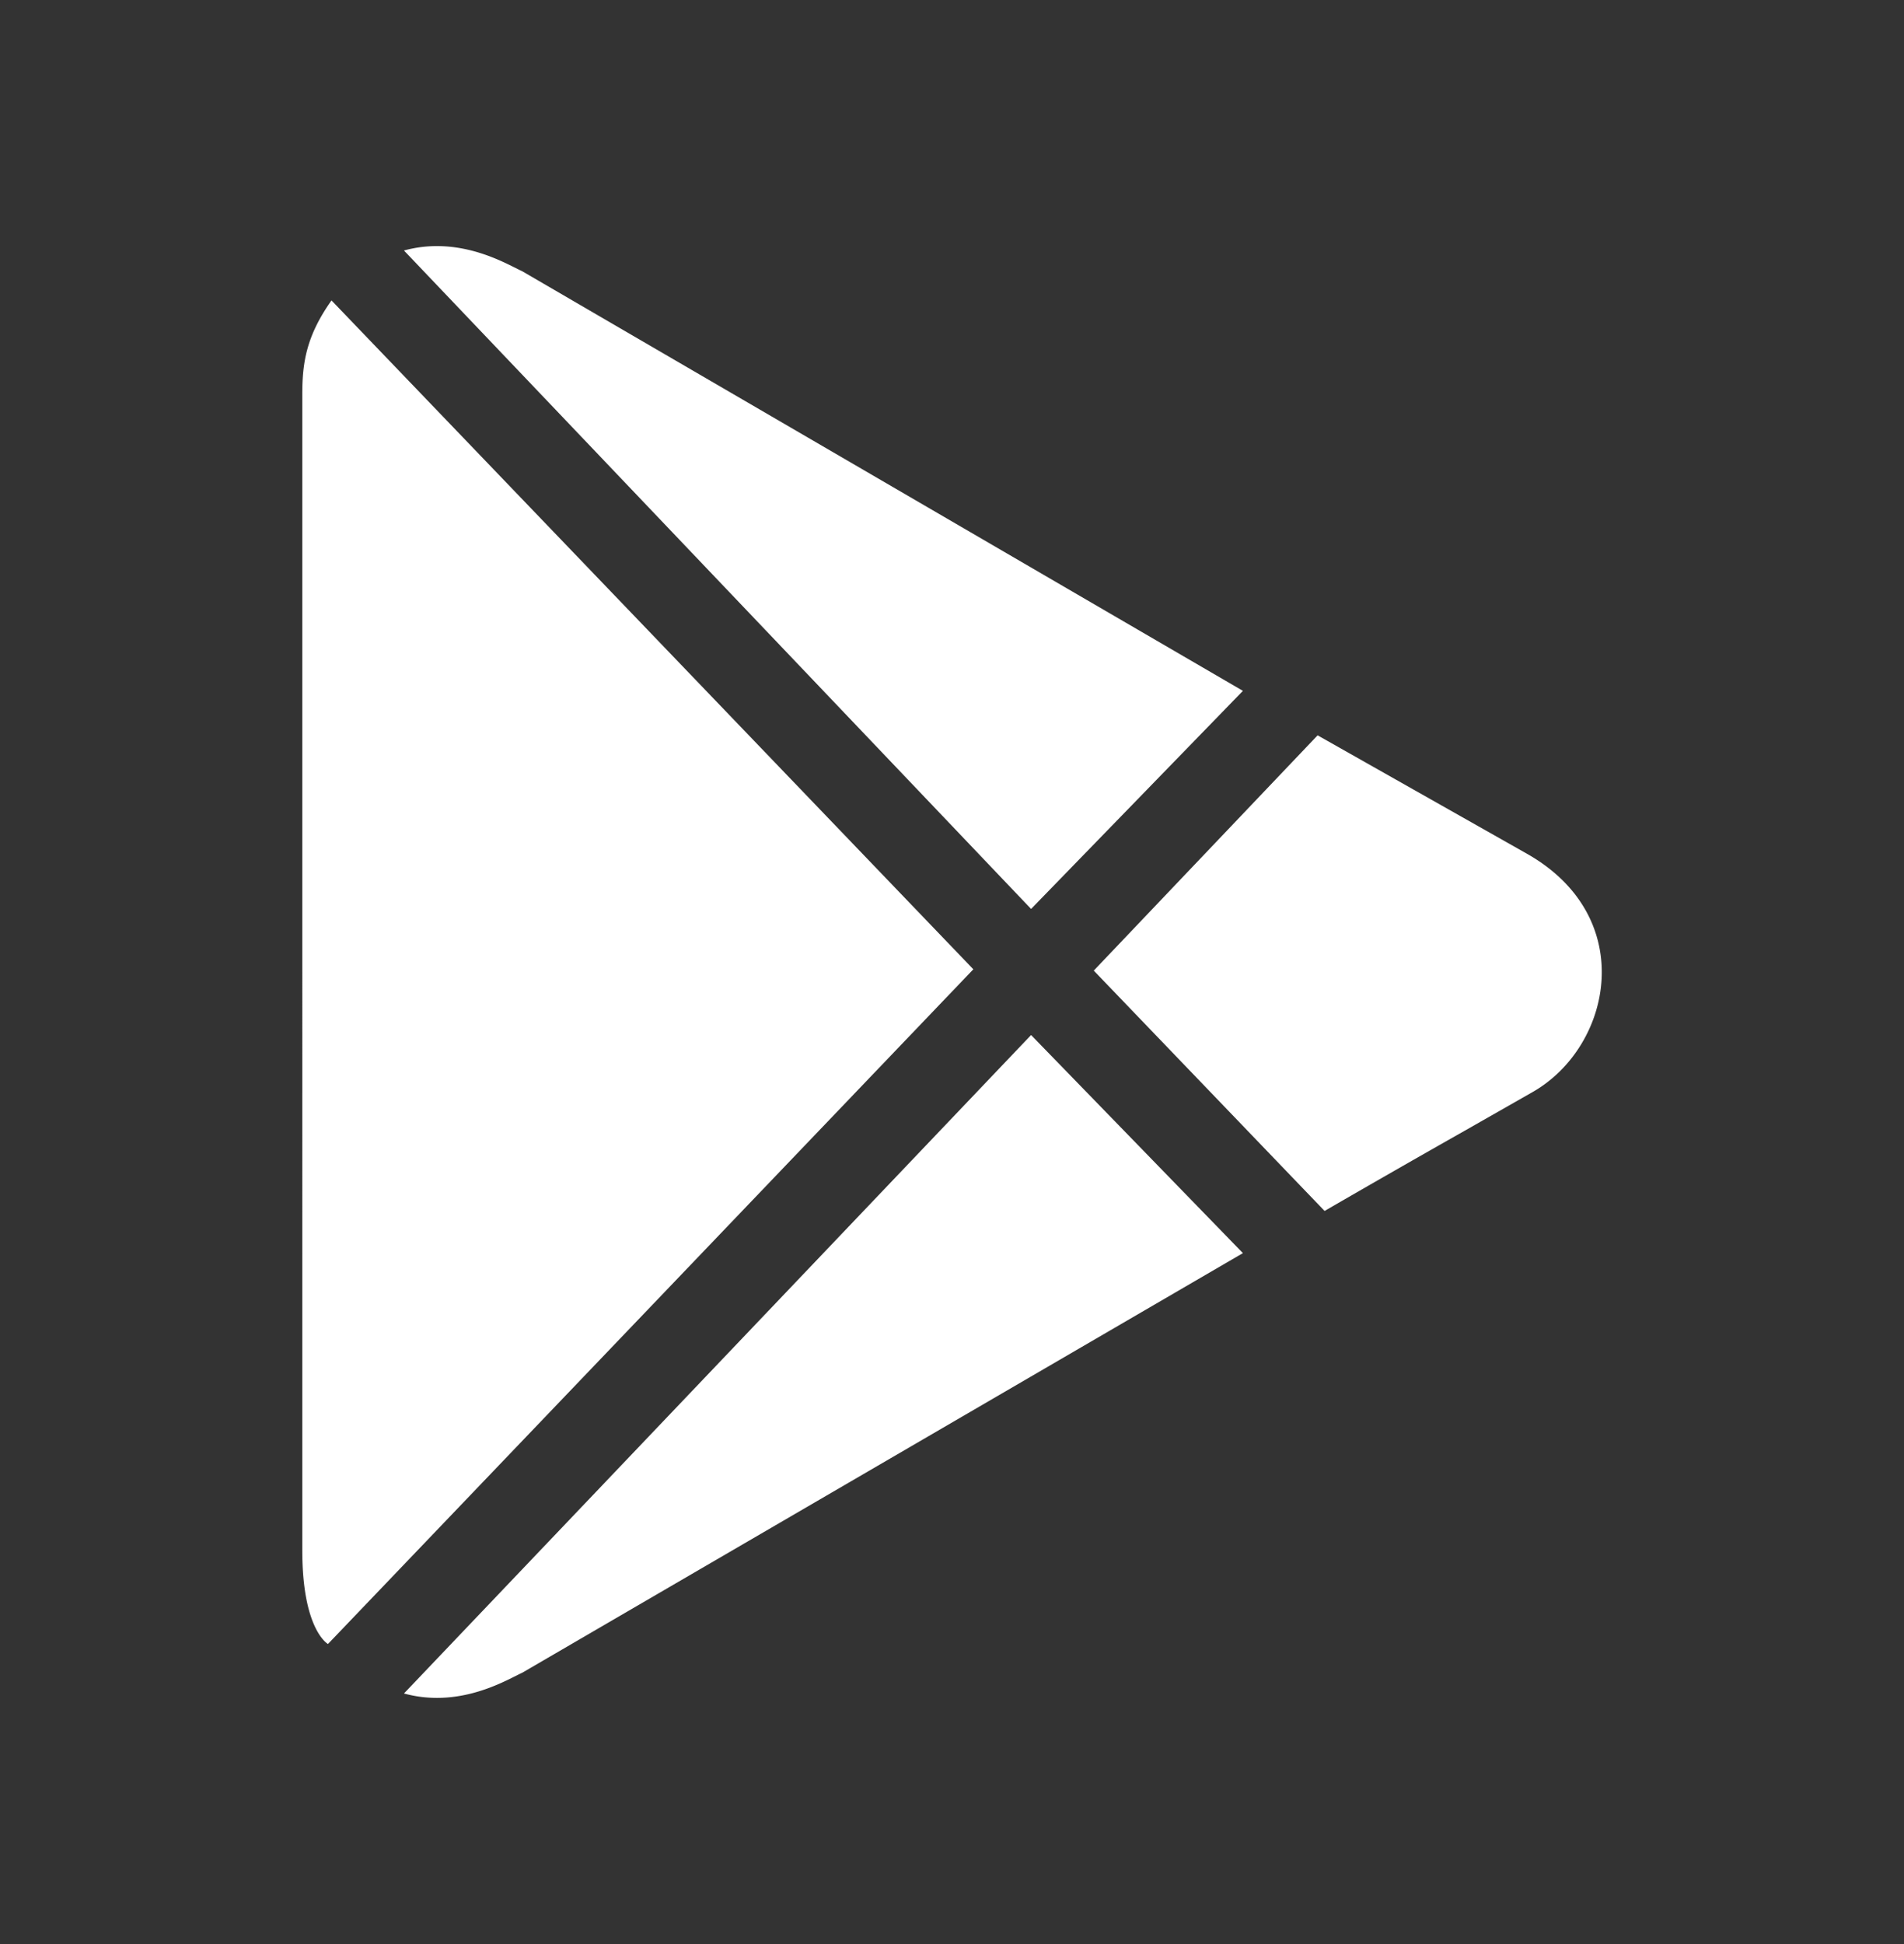 
<svg width="48" height="49" fill="none" xmlns="http://www.w3.org/2000/svg"><rect width="100%" height="100%" fill="#333333" stroke="none"/><path fill-rule="evenodd" clip-rule="evenodd" d="M25.994 22.91 10.184 6.314c1.257-.343 2.325.195 2.82.444.065.032.12.06.164.08l18.166 10.575-5.34 5.497ZM8.357 7.572l16.181 16.859-16.27 17.006s-.647-.353-.647-2.354V9.933c0-.777.096-1.459.736-2.36Zm19.217 16.892 5.643-5.93 5.278 2.985c2.822 1.6 2.145 4.864.142 6.006l-1.706.972a411.412 411.412 0 0 0-3.538 2.025l-5.819-6.058Zm-17.39 18.22 15.81-16.596 5.34 5.497L13.168 42.16c-.044.02-.1.048-.164.08-.495.25-1.563.787-2.82.444Z" fill="#fff"/></svg>